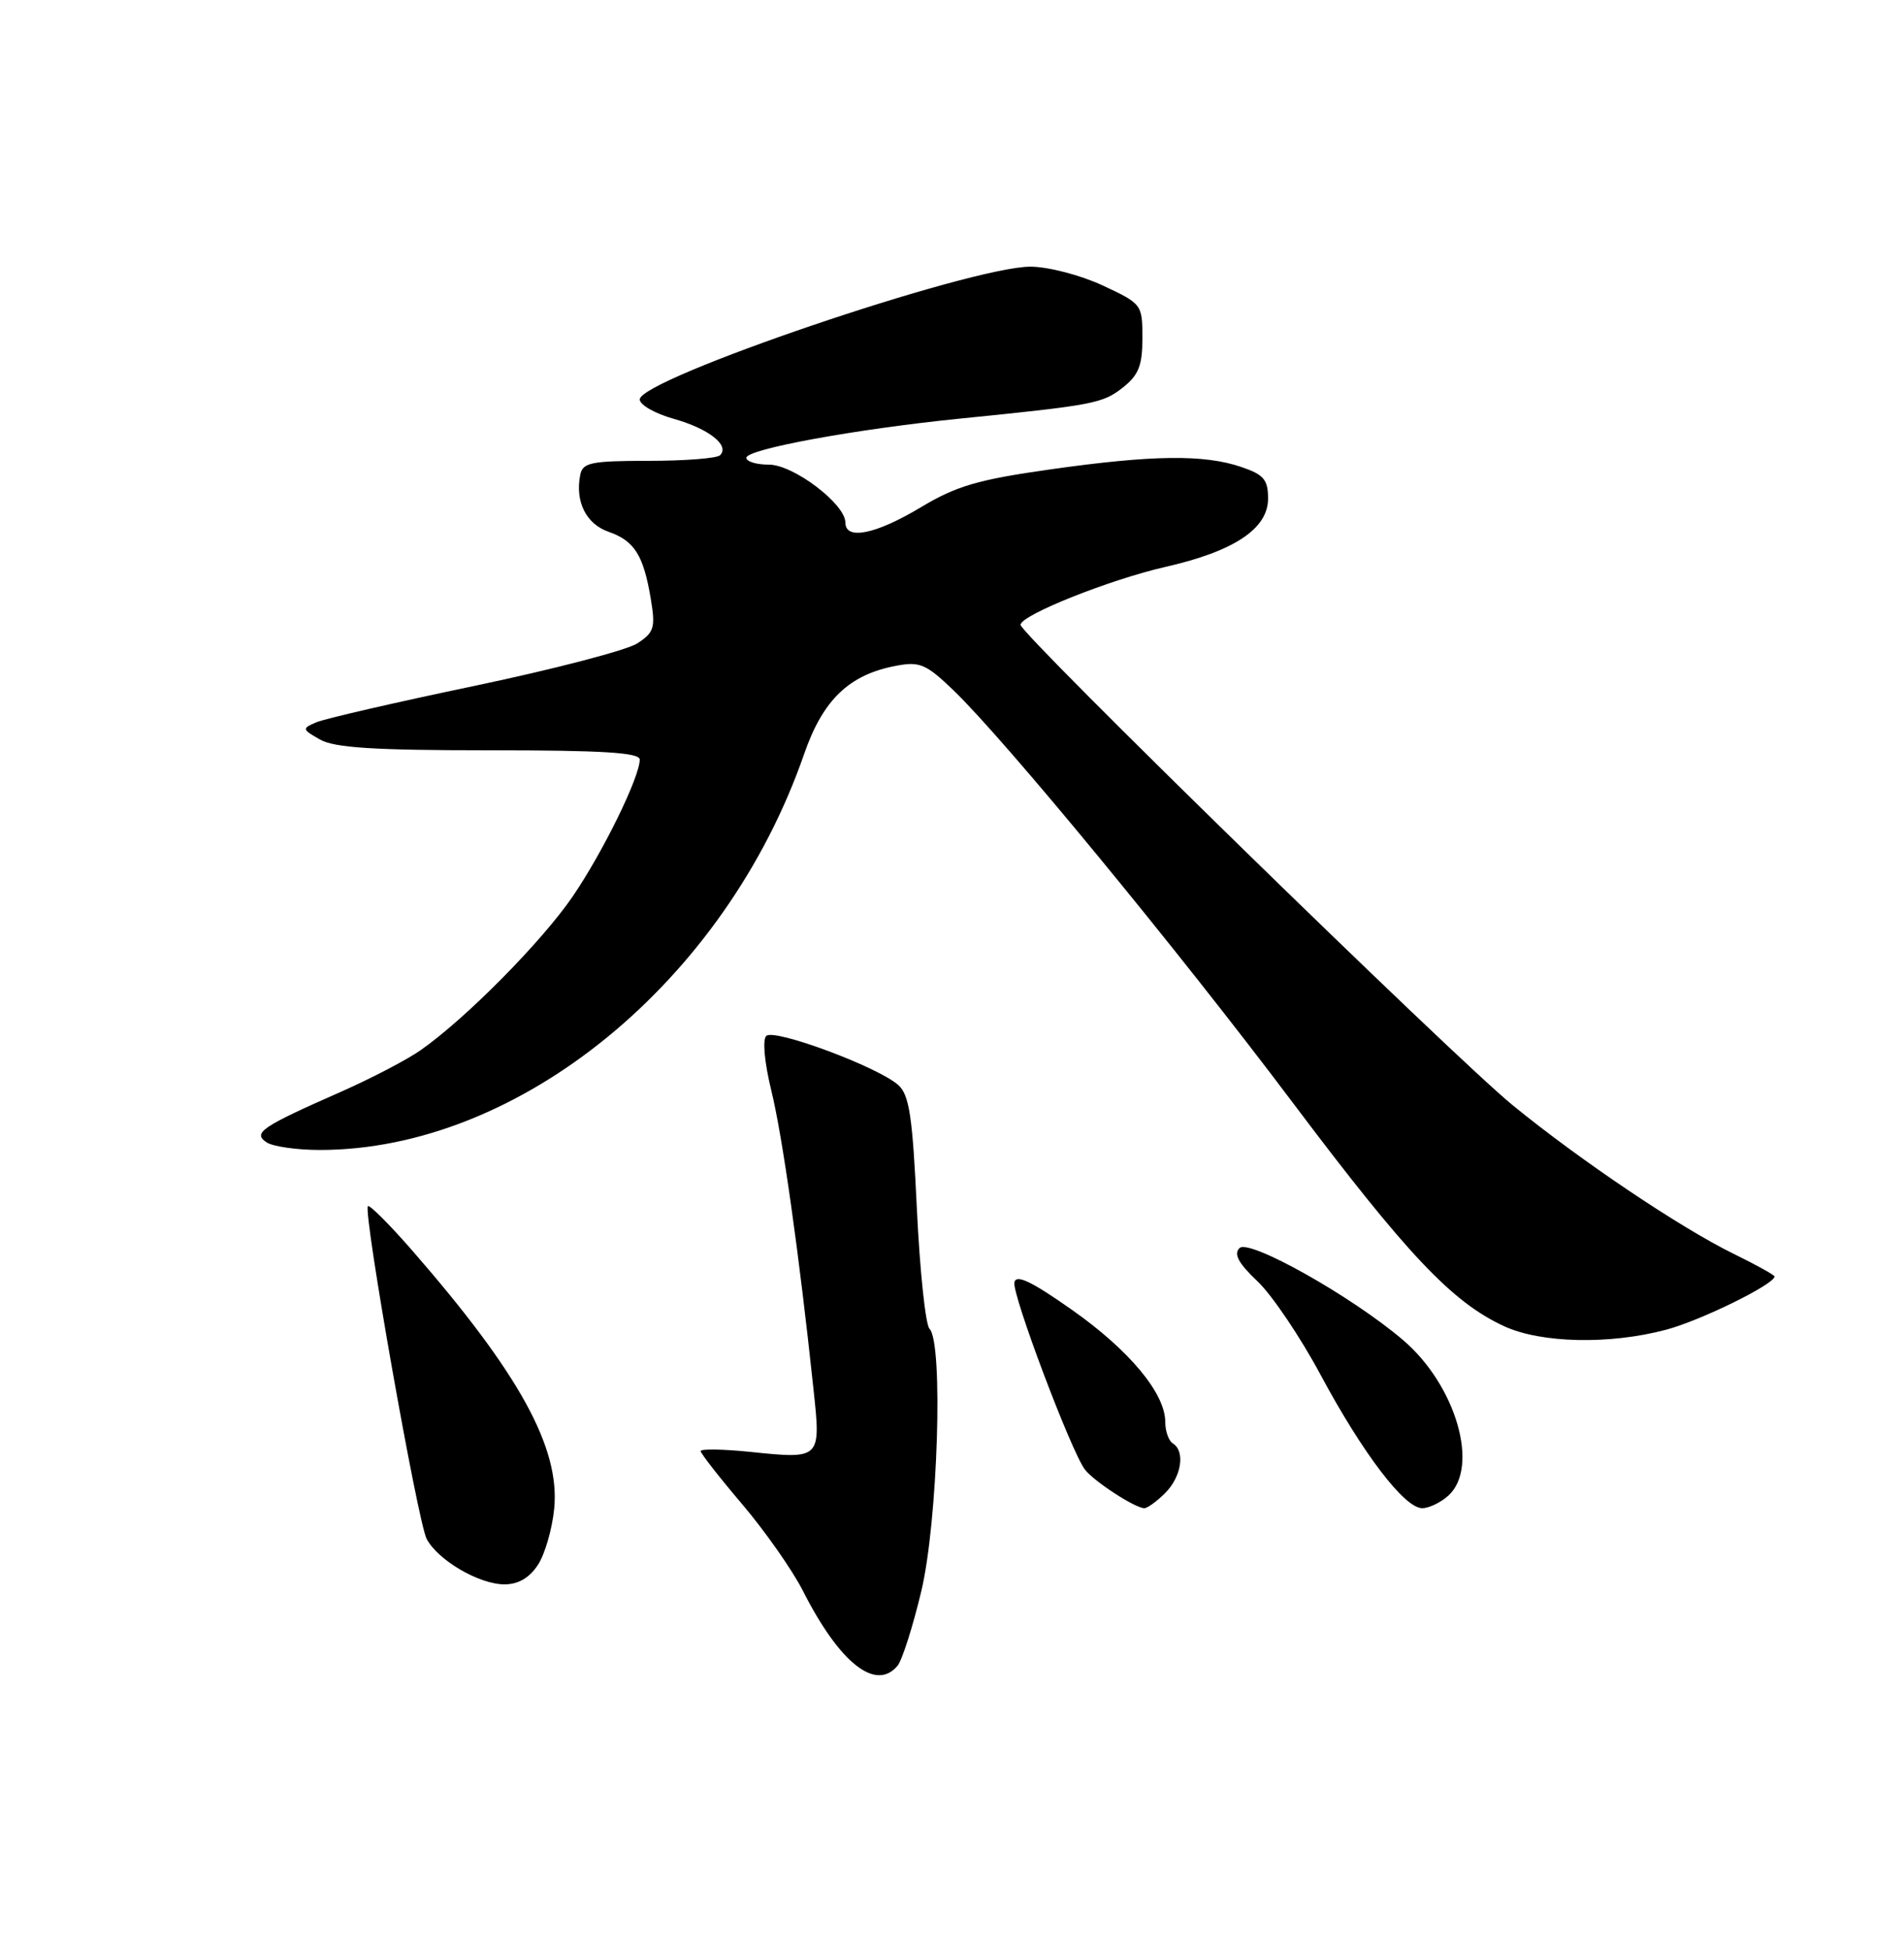 <?xml version="1.0" encoding="UTF-8" standalone="no"?>
<!DOCTYPE svg PUBLIC "-//W3C//DTD SVG 1.1//EN" "http://www.w3.org/Graphics/SVG/1.1/DTD/svg11.dtd" >
<svg xmlns="http://www.w3.org/2000/svg" xmlns:xlink="http://www.w3.org/1999/xlink" version="1.1" viewBox="0 0 250 256">
 <g >
 <path fill="currentColor"
d=" M 117.85 218.68 C 118.45 217.96 119.85 213.57 120.96 208.93 C 123.14 199.84 123.88 176.28 122.05 174.45 C 121.52 173.92 120.78 166.86 120.39 158.76 C 119.82 146.58 119.40 143.76 117.95 142.45 C 115.32 140.08 101.64 134.99 100.61 136.00 C 100.10 136.51 100.38 139.52 101.28 143.19 C 102.74 149.13 104.92 164.55 106.81 182.35 C 107.80 191.59 107.82 191.57 98.44 190.60 C 94.90 190.24 92.00 190.20 92.00 190.50 C 92.00 190.81 94.46 193.96 97.48 197.51 C 100.49 201.06 104.06 206.16 105.42 208.84 C 110.23 218.33 115.00 222.11 117.85 218.68 Z  M 70.63 205.44 C 71.55 204.04 72.51 200.71 72.77 198.04 C 73.54 190.05 68.19 180.32 54.18 164.23 C 51.17 160.78 48.53 158.13 48.31 158.35 C 47.64 159.02 54.85 199.85 56.03 202.05 C 57.53 204.85 62.91 207.99 66.23 208.00 C 68.05 208.00 69.51 207.15 70.63 205.44 Z  M 153.00 196.00 C 155.13 193.87 155.65 190.52 154.00 189.50 C 153.45 189.16 153.00 187.89 153.00 186.67 C 153.00 182.92 148.26 177.23 140.71 171.93 C 135.42 168.21 133.42 167.26 133.19 168.35 C 132.87 169.92 140.61 190.46 142.44 192.91 C 143.59 194.44 149.03 197.99 150.25 198.00 C 150.66 198.00 151.90 197.10 153.00 196.00 Z  M 190.17 196.35 C 194.30 192.61 191.18 181.87 184.24 175.94 C 177.54 170.21 164.00 162.60 162.75 163.85 C 161.96 164.64 162.62 165.86 165.12 168.22 C 167.02 170.02 170.75 175.55 173.40 180.50 C 178.94 190.82 184.41 198.00 186.74 198.00 C 187.62 198.00 189.17 197.26 190.17 196.35 Z  M 218.76 174.57 C 223.29 173.37 233.00 168.60 233.00 167.58 C 233.00 167.39 230.60 166.06 227.66 164.62 C 220.65 161.19 207.48 152.34 198.60 145.08 C 190.82 138.73 134.00 83.26 134.00 82.03 C 134.00 80.76 145.68 76.10 153.04 74.42 C 162.05 72.37 166.50 69.41 166.50 65.46 C 166.50 62.97 165.94 62.31 163.00 61.31 C 158.11 59.64 151.36 59.72 138.00 61.61 C 128.38 62.97 125.58 63.79 120.87 66.62 C 114.96 70.16 111.00 70.96 111.00 68.60 C 111.00 66.17 104.18 61.00 100.97 61.00 C 99.33 61.00 98.00 60.60 98.00 60.10 C 98.00 58.97 112.32 56.34 126.00 54.96 C 143.61 53.19 144.77 52.97 147.43 50.88 C 149.51 49.24 150.00 47.99 150.00 44.38 C 150.00 39.96 149.94 39.88 144.75 37.46 C 141.84 36.11 137.64 35.02 135.32 35.01 C 127.41 34.99 84.00 49.74 84.00 52.44 C 84.00 53.16 86.02 54.30 88.48 54.99 C 93.07 56.28 95.86 58.48 94.54 59.77 C 94.13 60.17 89.92 60.50 85.18 60.50 C 77.62 60.50 76.51 60.73 76.19 62.33 C 75.49 65.85 76.95 68.79 79.92 69.82 C 83.32 71.01 84.50 72.90 85.46 78.68 C 86.08 82.40 85.88 83.03 83.69 84.46 C 82.34 85.35 72.75 87.85 62.37 90.03 C 51.99 92.20 42.61 94.36 41.52 94.83 C 39.62 95.65 39.65 95.74 42.02 97.09 C 43.92 98.17 49.11 98.50 64.25 98.50 C 79.14 98.50 84.00 98.80 84.00 99.72 C 84.00 102.01 79.19 111.83 75.21 117.67 C 71.16 123.60 61.15 133.73 55.23 137.87 C 53.44 139.13 48.71 141.59 44.73 143.35 C 34.31 147.94 33.15 148.73 35.00 149.97 C 35.83 150.52 38.98 150.97 42.00 150.97 C 68.17 150.97 95.23 128.85 105.58 99.00 C 108.06 91.85 111.49 88.56 117.69 87.40 C 120.77 86.82 121.61 87.18 125.19 90.62 C 132.03 97.21 154.53 124.54 169.75 144.77 C 184.75 164.71 190.66 170.96 197.50 174.11 C 202.35 176.35 211.37 176.54 218.76 174.57 Z "/>
</g>
</svg>